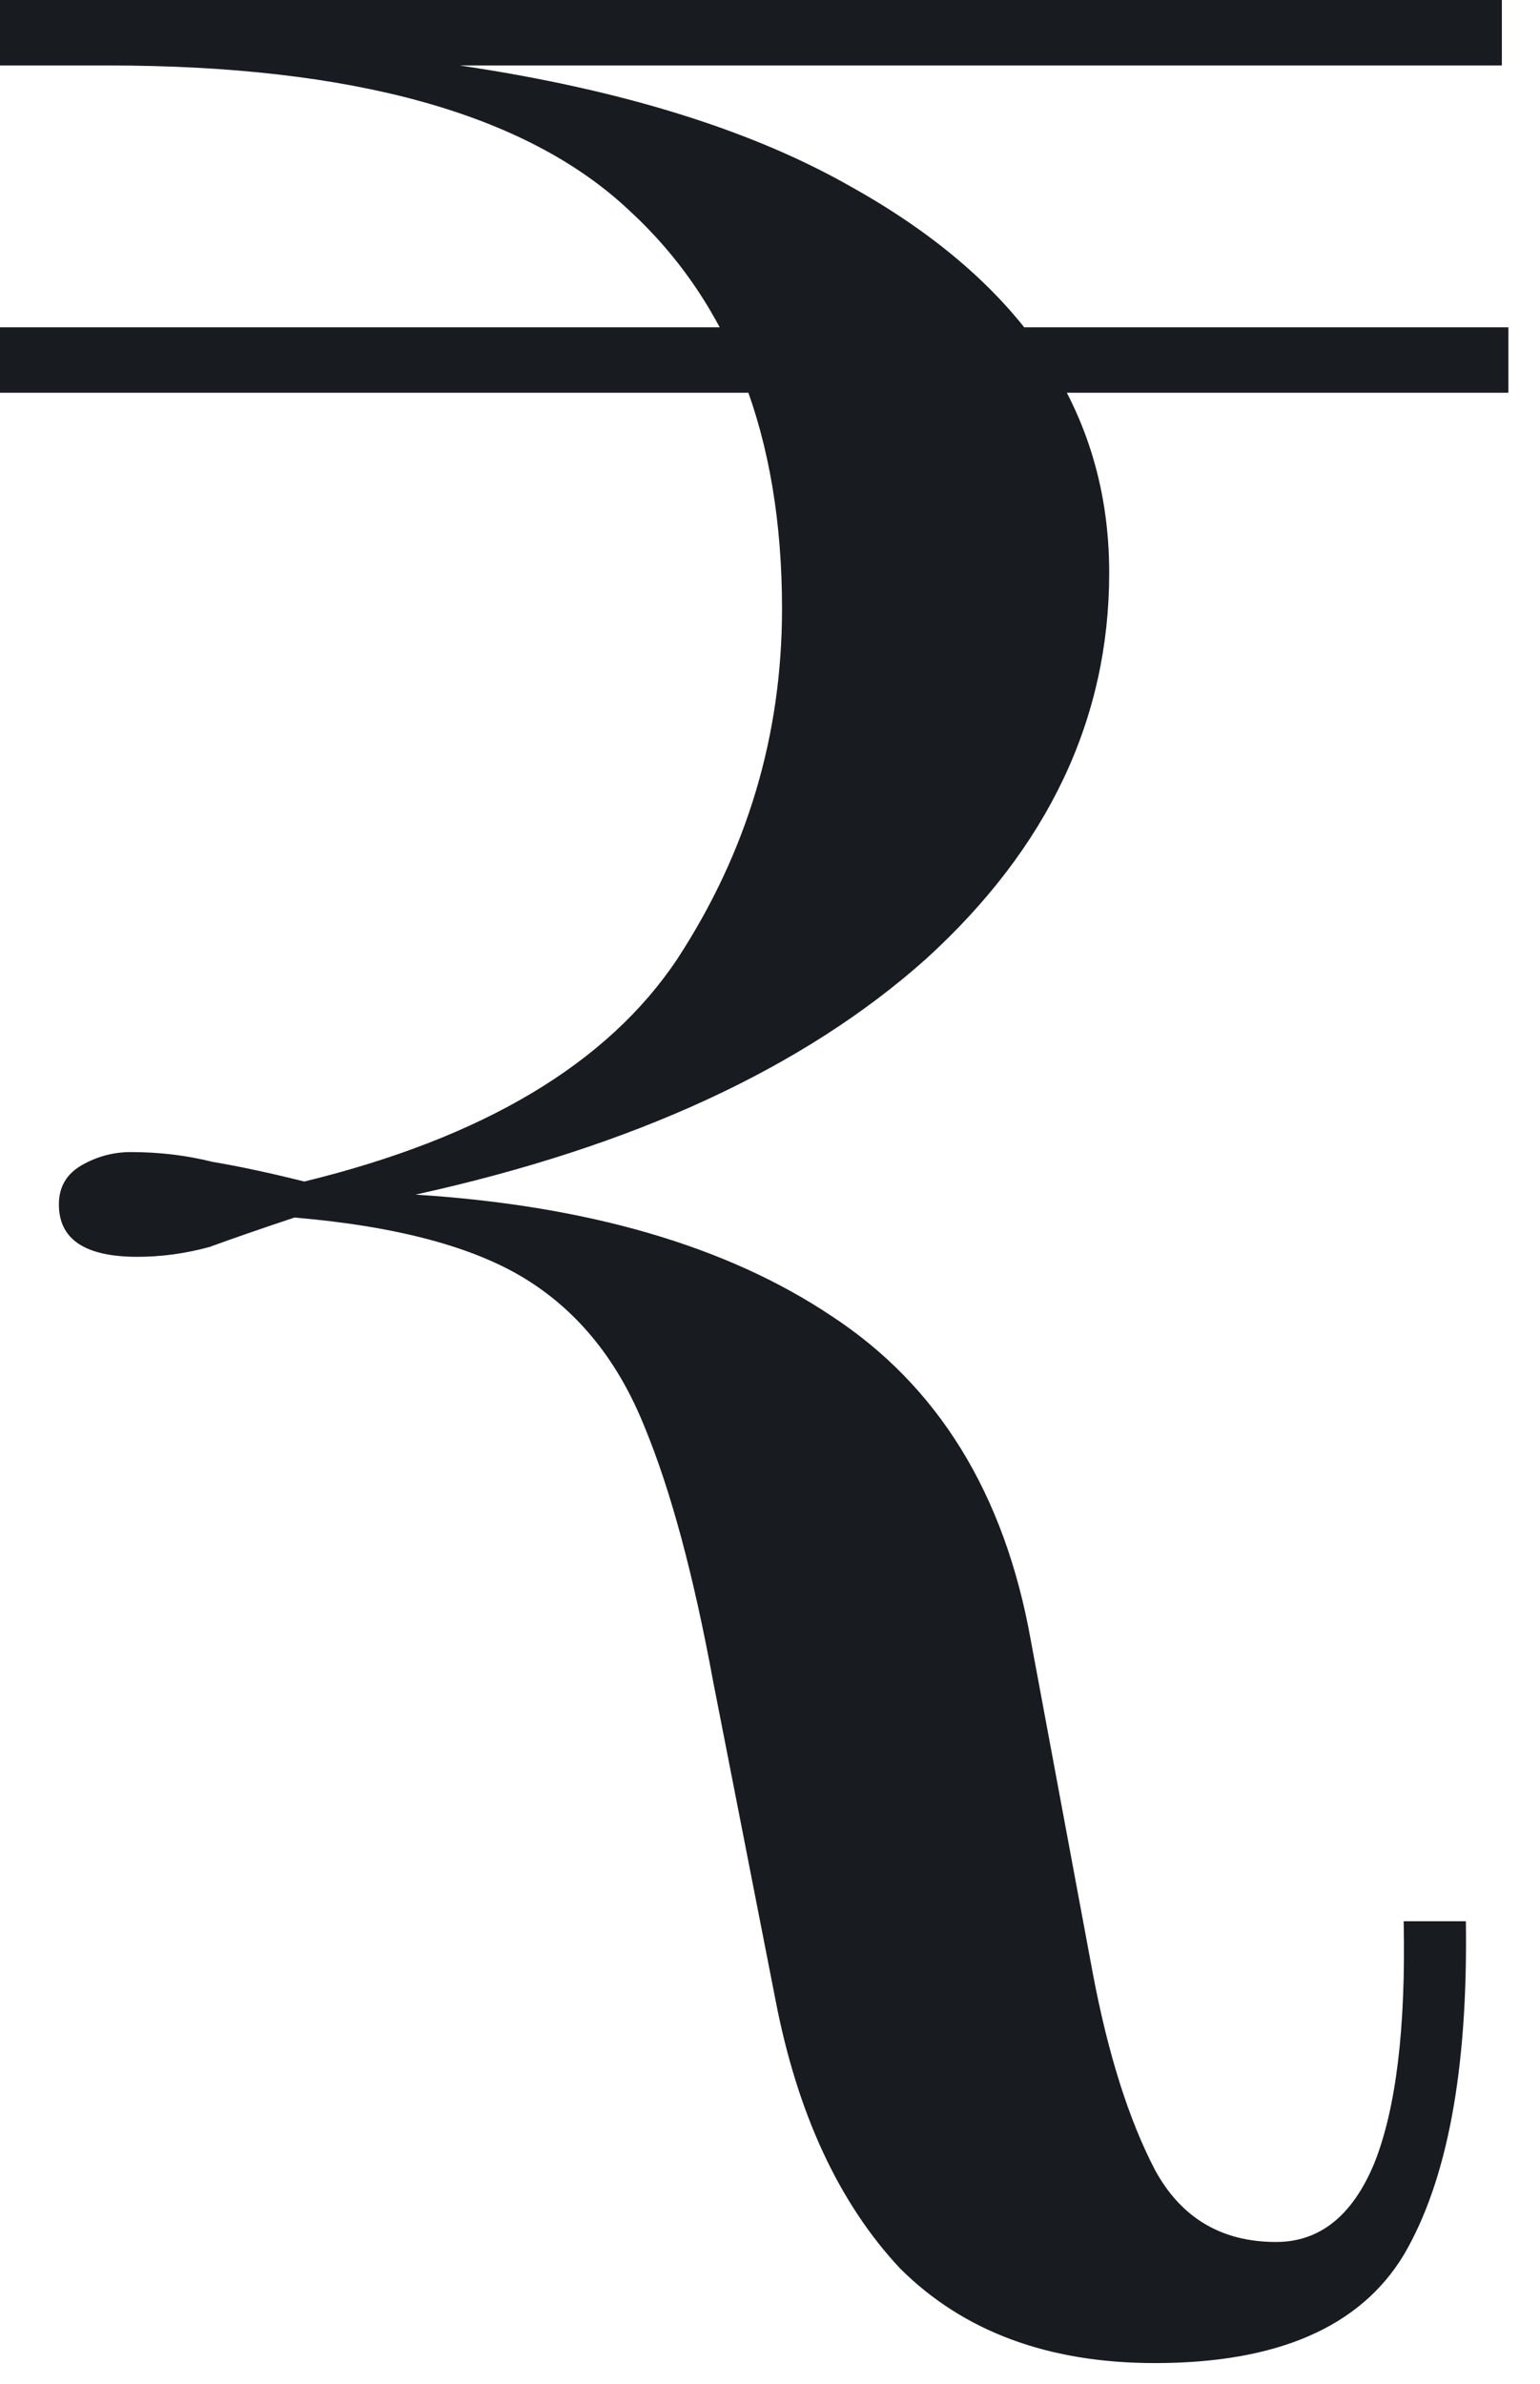 <svg width="42" height="65" viewBox="0 0 42 65" fill="none" xmlns="http://www.w3.org/2000/svg">
<path d="M0 0L1.606 1.071C11.303 1.071 18.502 2.409 23.201 5.086C27.901 7.704 30.251 11.214 30.251 15.616C30.251 19.602 28.585 23.112 25.254 26.146C21.922 29.121 17.282 31.262 11.333 32.571C16.033 32.869 19.811 33.969 22.666 35.873C25.581 37.777 27.396 40.722 28.11 44.708L29.805 53.81C30.221 56.011 30.787 57.796 31.5 59.164C32.214 60.473 33.315 61.127 34.802 61.127C35.992 61.127 36.885 60.413 37.479 58.985C38.074 57.498 38.342 55.297 38.282 52.382H39.978C40.038 56.427 39.472 59.461 38.282 61.484C37.093 63.447 34.832 64.429 31.5 64.429C28.585 64.429 26.265 63.566 24.54 61.841C22.874 60.056 21.744 57.617 21.149 54.524L19.454 45.868C18.918 42.953 18.294 40.632 17.58 38.907C16.866 37.122 15.795 35.784 14.367 34.892C12.939 33.999 10.827 33.434 8.031 33.196C7.139 33.493 6.366 33.761 5.711 33.999C5.057 34.178 4.402 34.267 3.748 34.267C2.32 34.267 1.606 33.791 1.606 32.839C1.606 32.363 1.814 32.006 2.231 31.768C2.647 31.53 3.094 31.411 3.569 31.411C4.343 31.411 5.086 31.5 5.8 31.679C6.514 31.798 7.347 31.976 8.299 32.214C13.177 31.025 16.568 29.002 18.472 26.146C20.376 23.231 21.328 20.049 21.328 16.598C21.328 11.898 19.93 8.269 17.133 5.711C14.337 3.094 9.608 1.785 2.945 1.785H0V0ZM41.138 8.924V10.708H0V8.924H41.138ZM40.96 0V1.785H0V0H40.96Z" fill="#181B20"/>
</svg>
